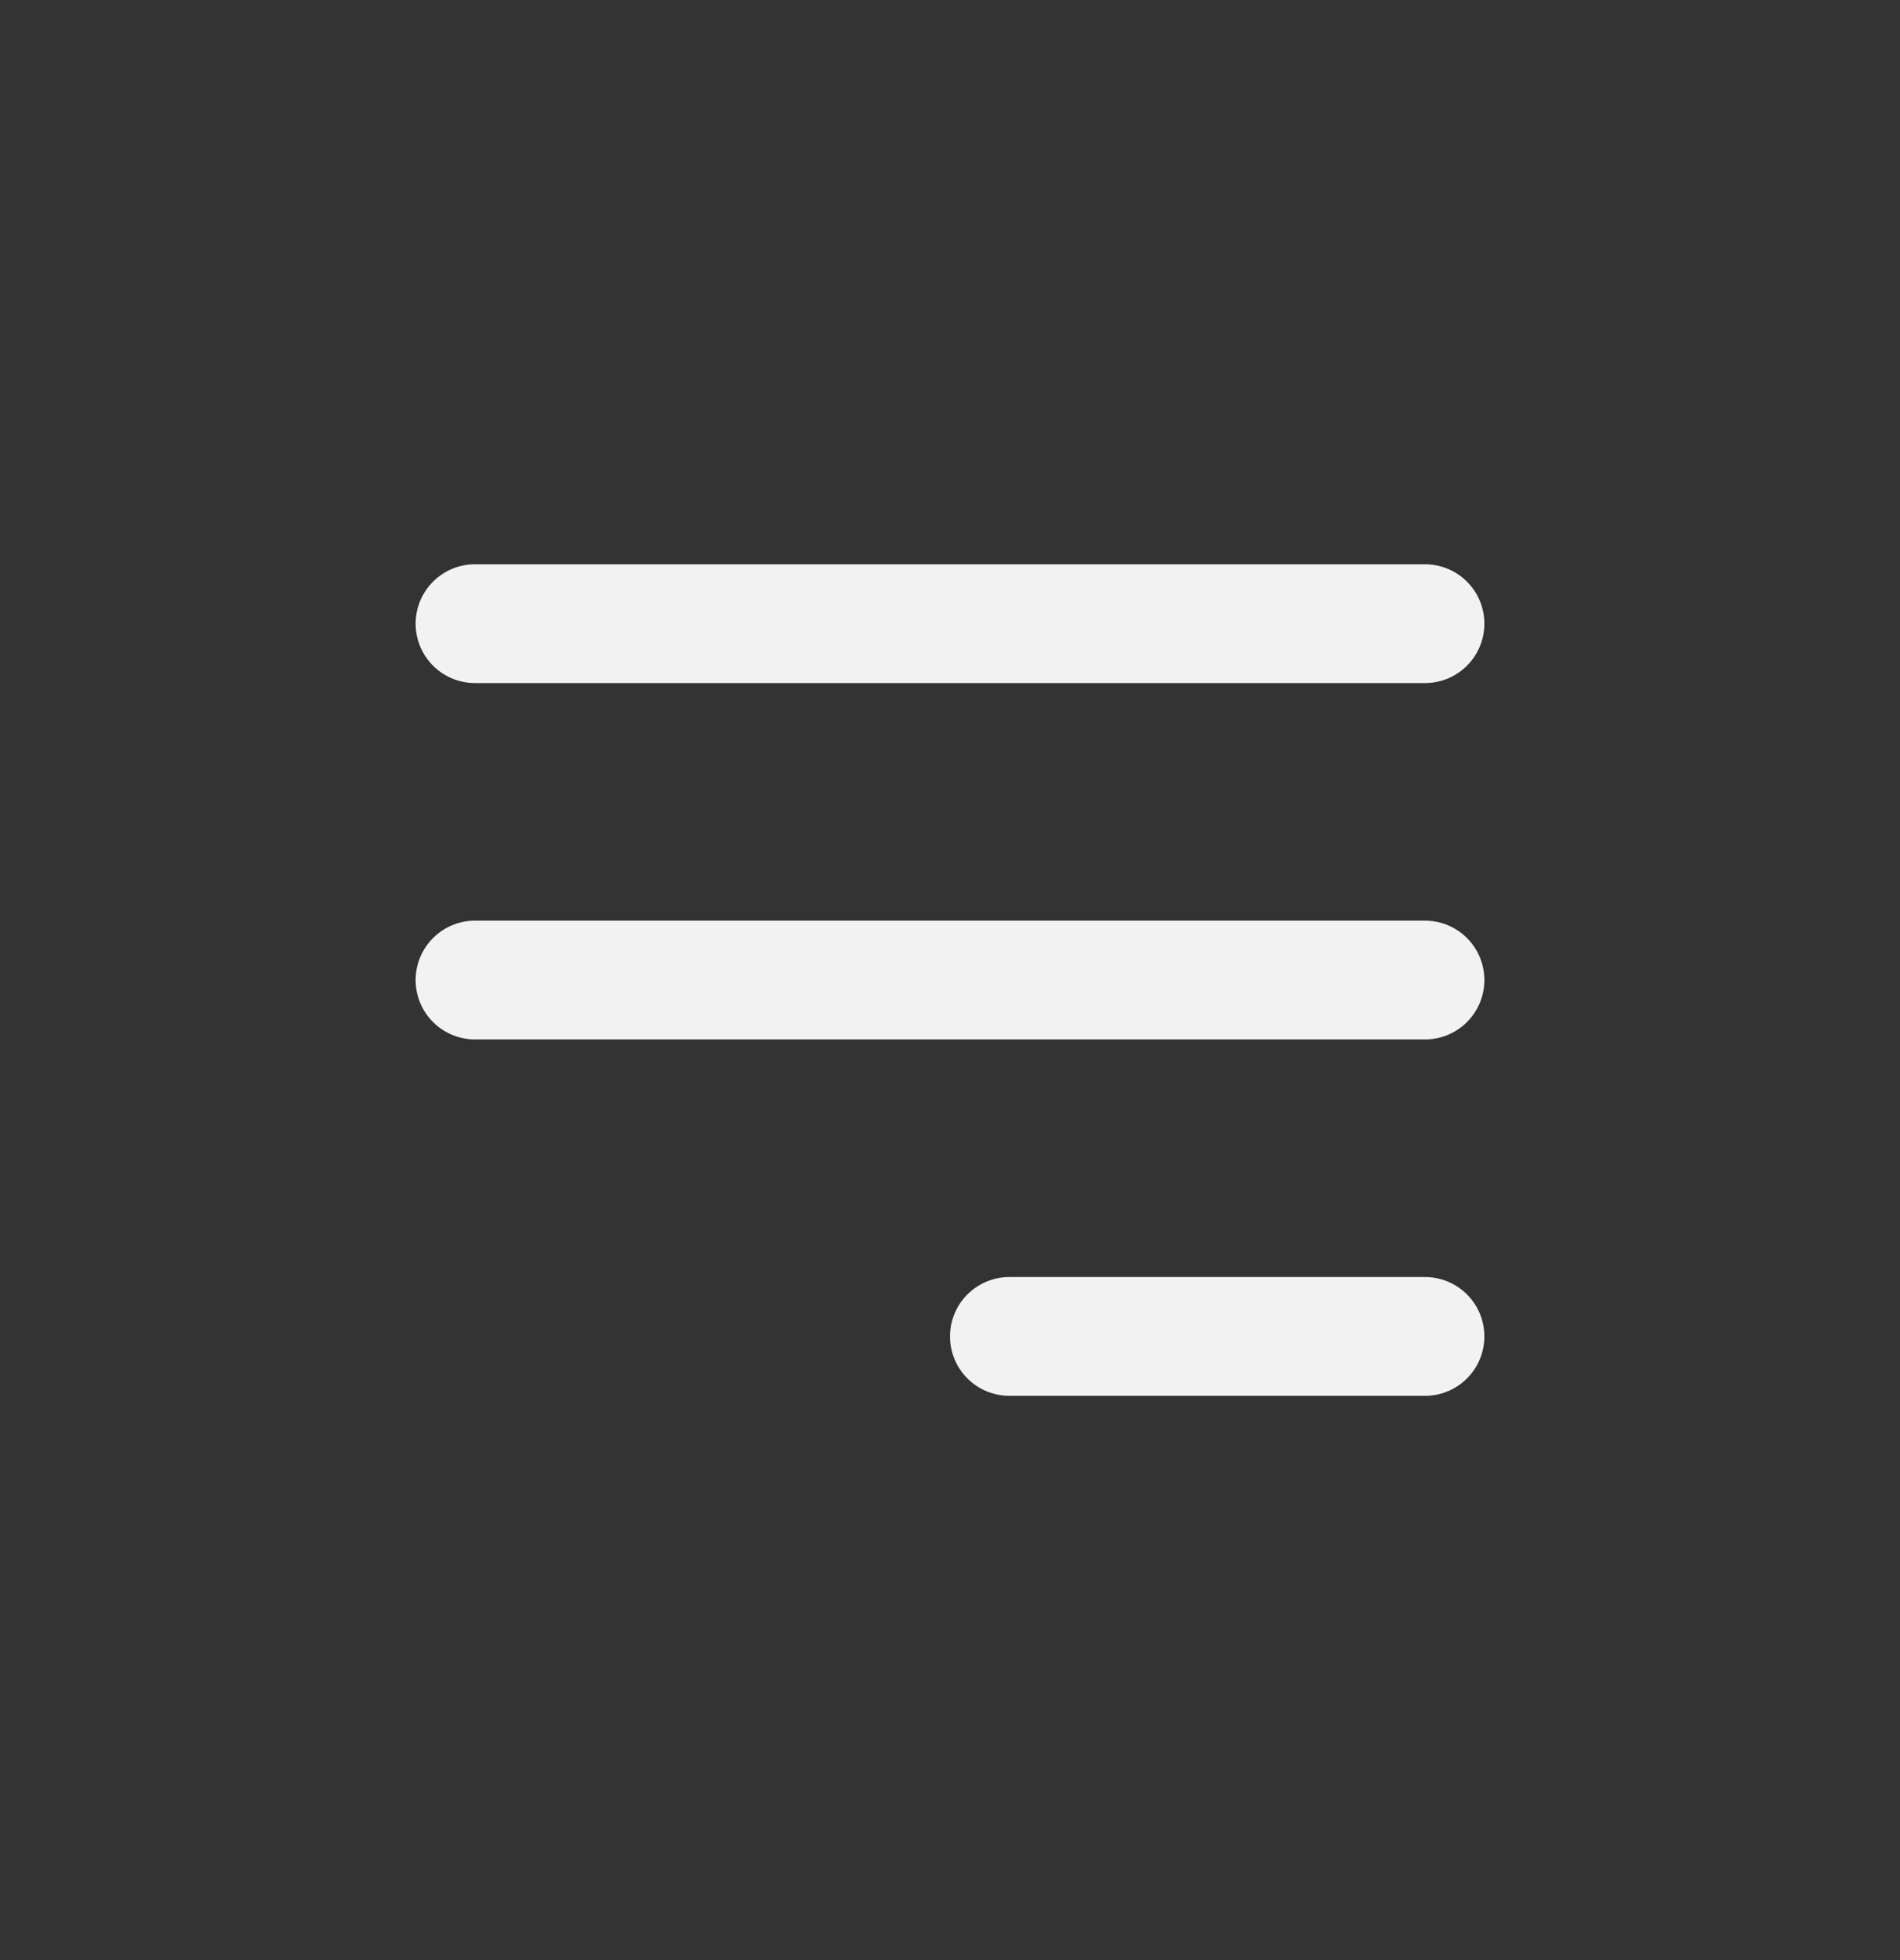 <svg width="32" height="33" viewBox="0 0 32 33" fill="none" xmlns="http://www.w3.org/2000/svg">
<rect x="0" y="0" width="32" height="33" fill="#333333" stroke="none"/>
<path d="M17 22.5H24M8 10.5H24H8ZM8 16.5H24H8Z" stroke="#F2F2F2" stroke-width="2" stroke-linecap="round" stroke-linejoin="round"/>
</svg>
